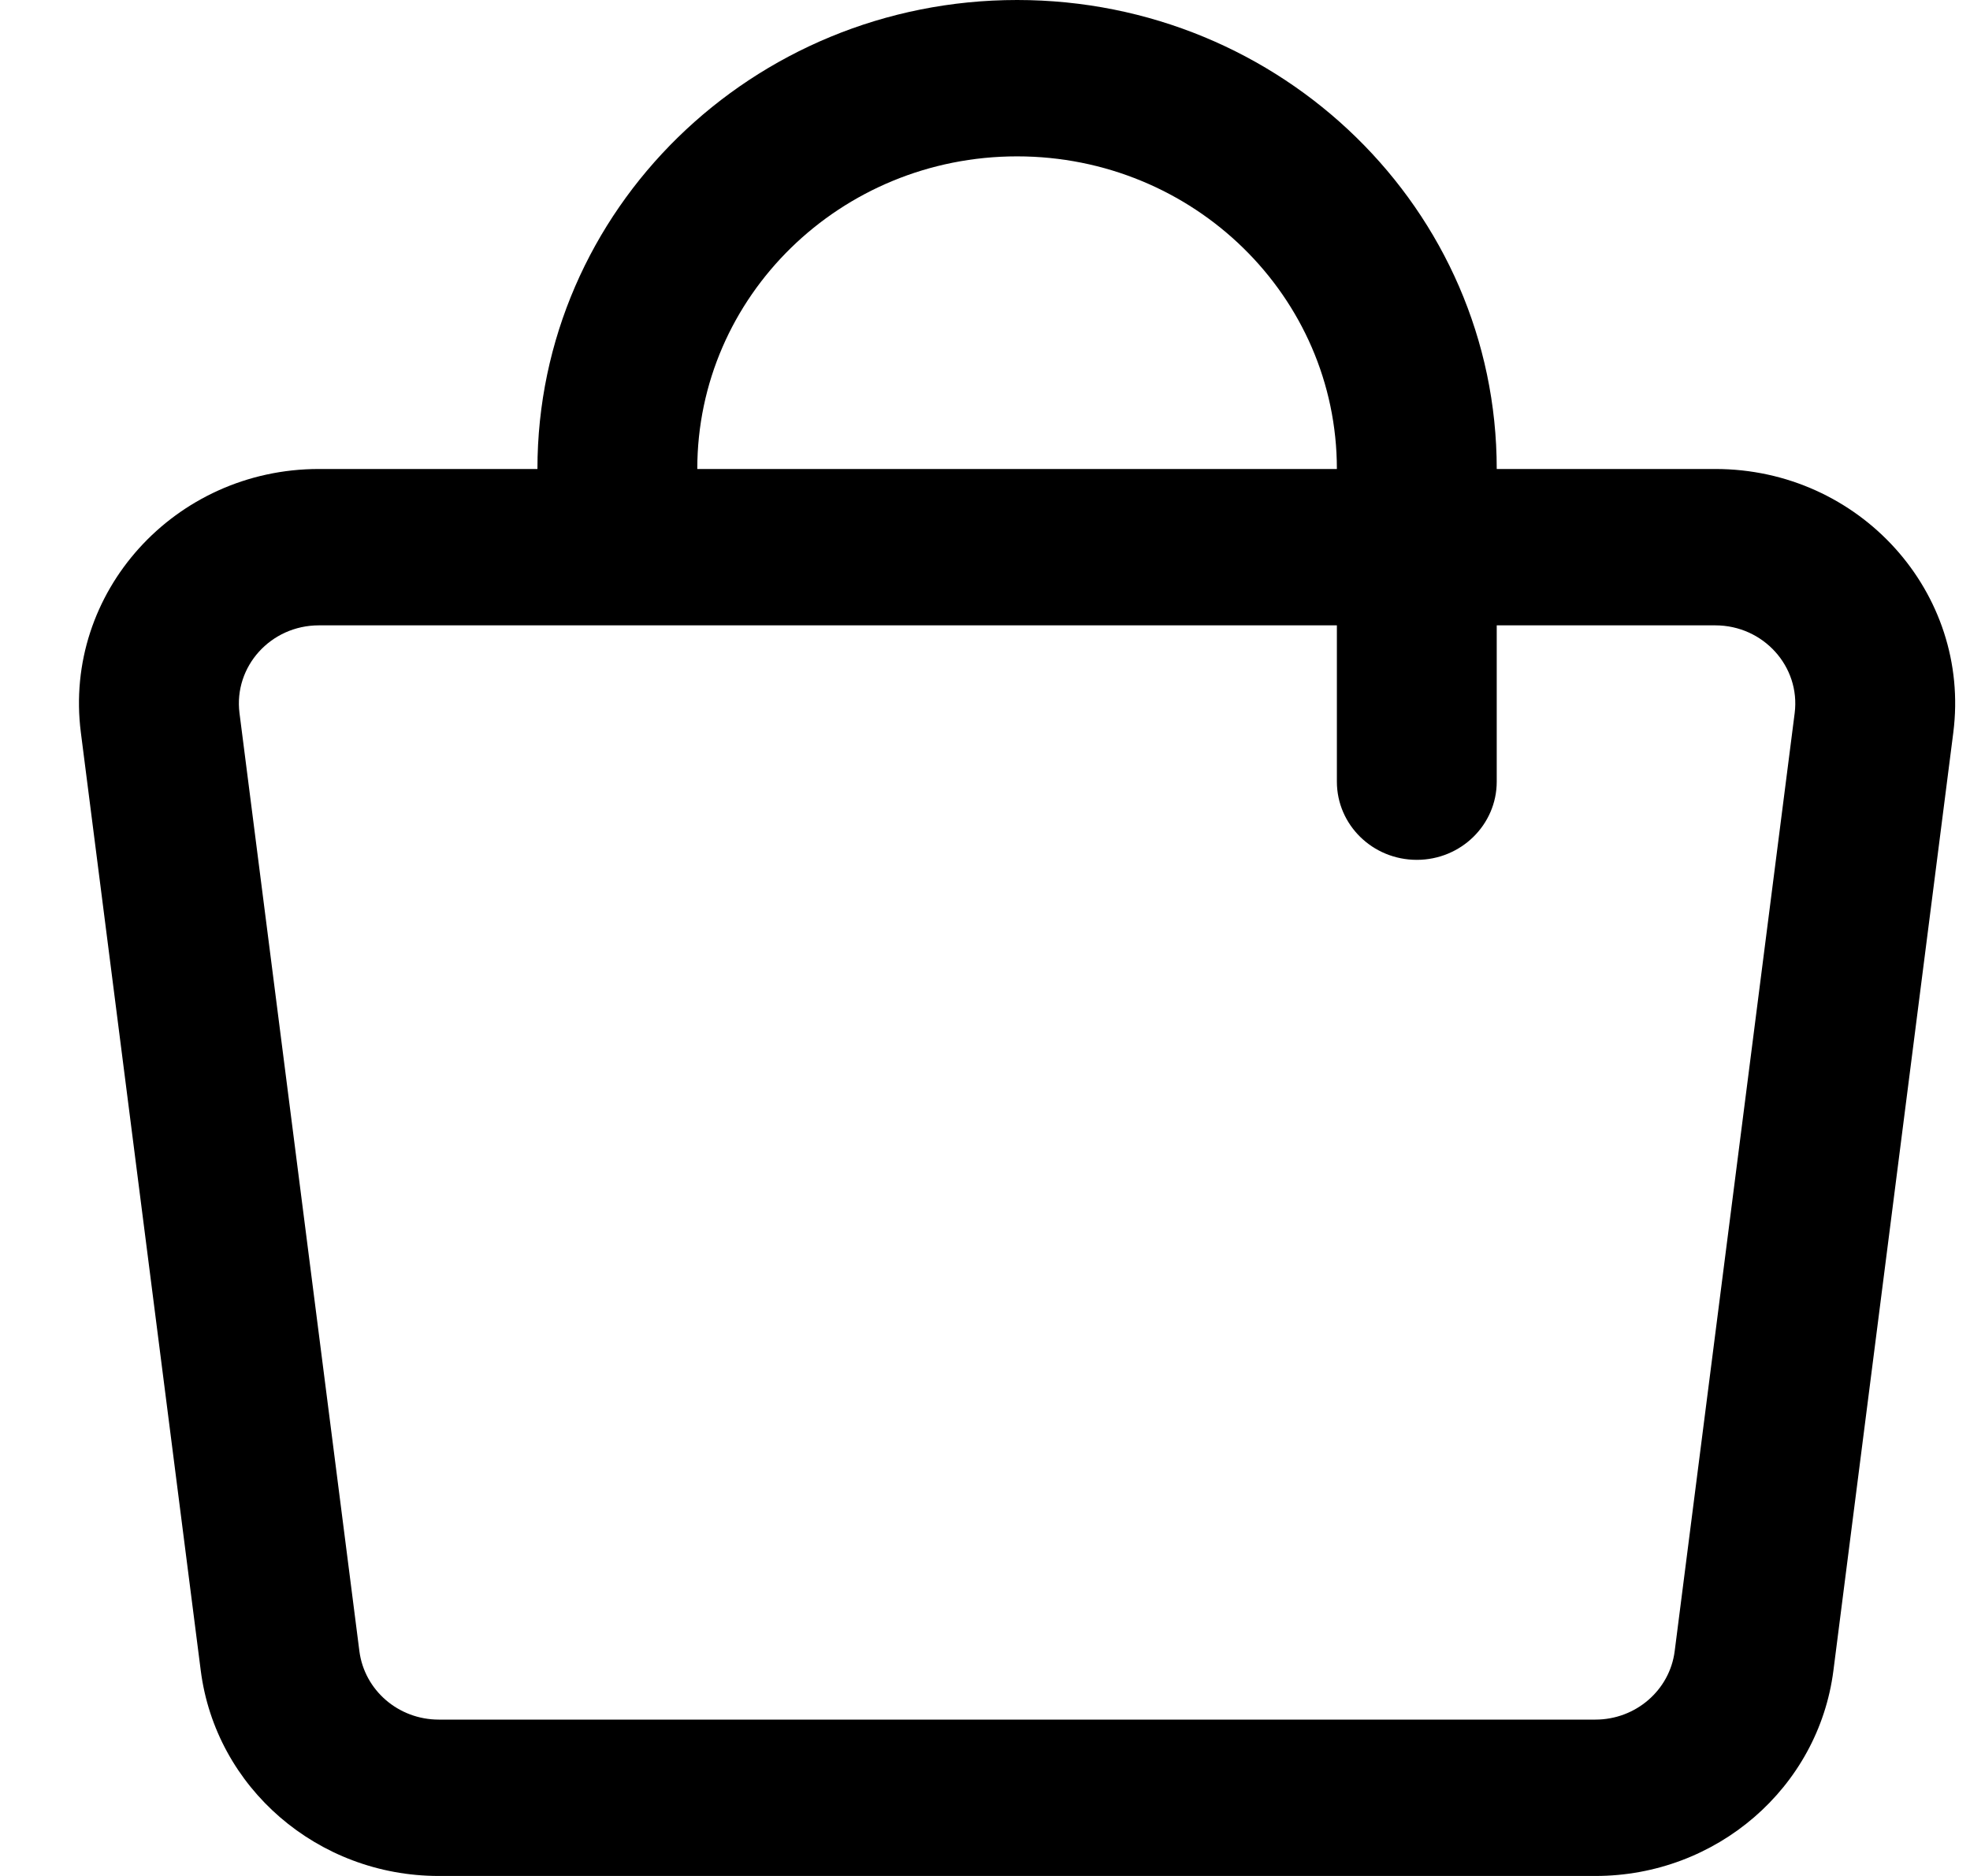 <svg width="21" height="20" viewBox="0 0 21 20" fill="none" xmlns="http://www.w3.org/2000/svg">
<path fill-rule="evenodd" clip-rule="evenodd" d="M15.955 5C15.955 2.239 13.666 0 10.842 0C8.018 0 5.729 2.239 5.729 5H3.399C1.861 5 0.671 6.318 0.862 7.81L2.14 17.81C2.3 19.061 3.388 20 4.677 20H17.007C18.296 20 19.384 19.061 19.544 17.81L20.822 7.81C21.012 6.318 19.823 5 18.285 5H15.955ZM15.955 8.333C15.955 8.794 15.573 9.167 15.103 9.167C14.632 9.167 14.251 8.794 14.251 8.333V6.667H3.399C2.886 6.667 2.49 7.106 2.553 7.603L3.831 17.603C3.885 18.02 4.247 18.333 4.677 18.333H17.007C17.436 18.333 17.799 18.02 17.852 17.603L19.131 7.603C19.194 7.106 18.797 6.667 18.285 6.667H15.955V8.333ZM7.433 5H14.251C14.251 3.159 12.724 1.667 10.842 1.667C8.959 1.667 7.433 3.159 7.433 5Z" fill="black"/>
</svg>
